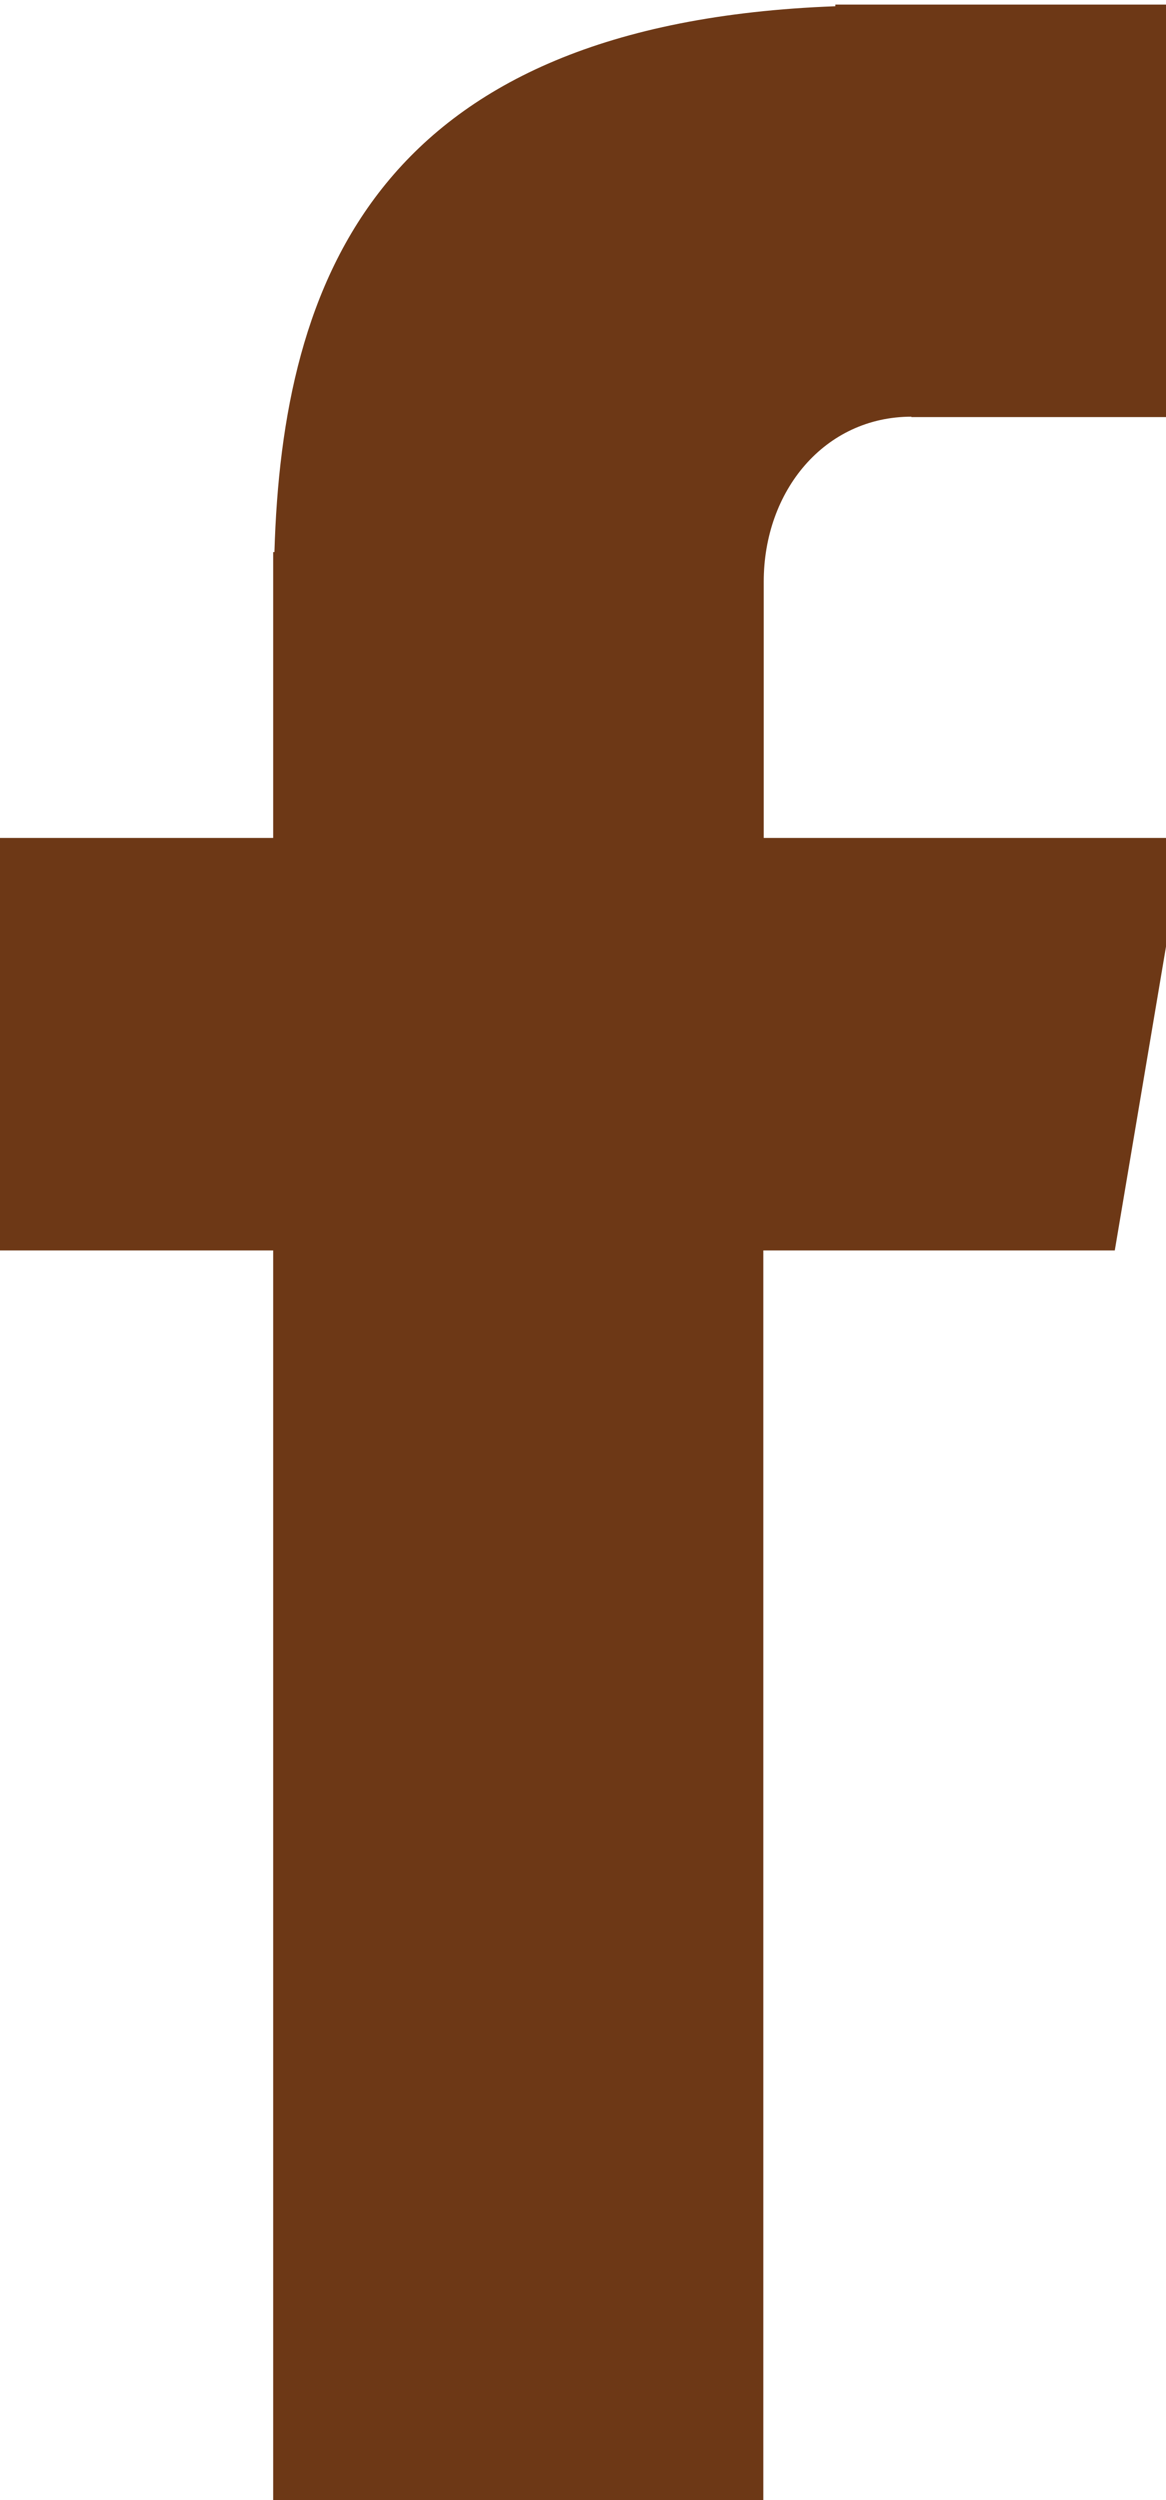 <?xml version="1.0" encoding="UTF-8"?>
<svg id="Layer_2" data-name="Layer 2" xmlns="http://www.w3.org/2000/svg" xmlns:xlink="http://www.w3.org/1999/xlink" viewBox="0 0 28 60">
  <defs>
    <style>
      .cls-1 {
        fill: none;
      }

      .cls-1, .cls-2 {
        stroke-width: 0px;
      }

      .cls-2 {
        fill: #6d3816;
      }

      .cls-3 {
        clip-path: url(#clippath);
      }
    </style>
    <clipPath id="clippath">
      <rect class="cls-1" width="28" height="60"/>
    </clipPath>
  </defs>
  <g id="Layer_1-2" data-name="Layer 1">
    <g class="cls-3">
      <path class="cls-2" d="m21.88,10.01h6.56V.11h-8.38v.04C9.05.56,6.78,6.73,6.59,13.25h-.03v6.86H0v9.9h6.56v30.1h11.77v-30.1h8.44l1.67-9.9h-10.1v-6.15c0-2.18,1.46-3.96,3.55-3.96Z"/>
    </g>
  </g>
</svg>